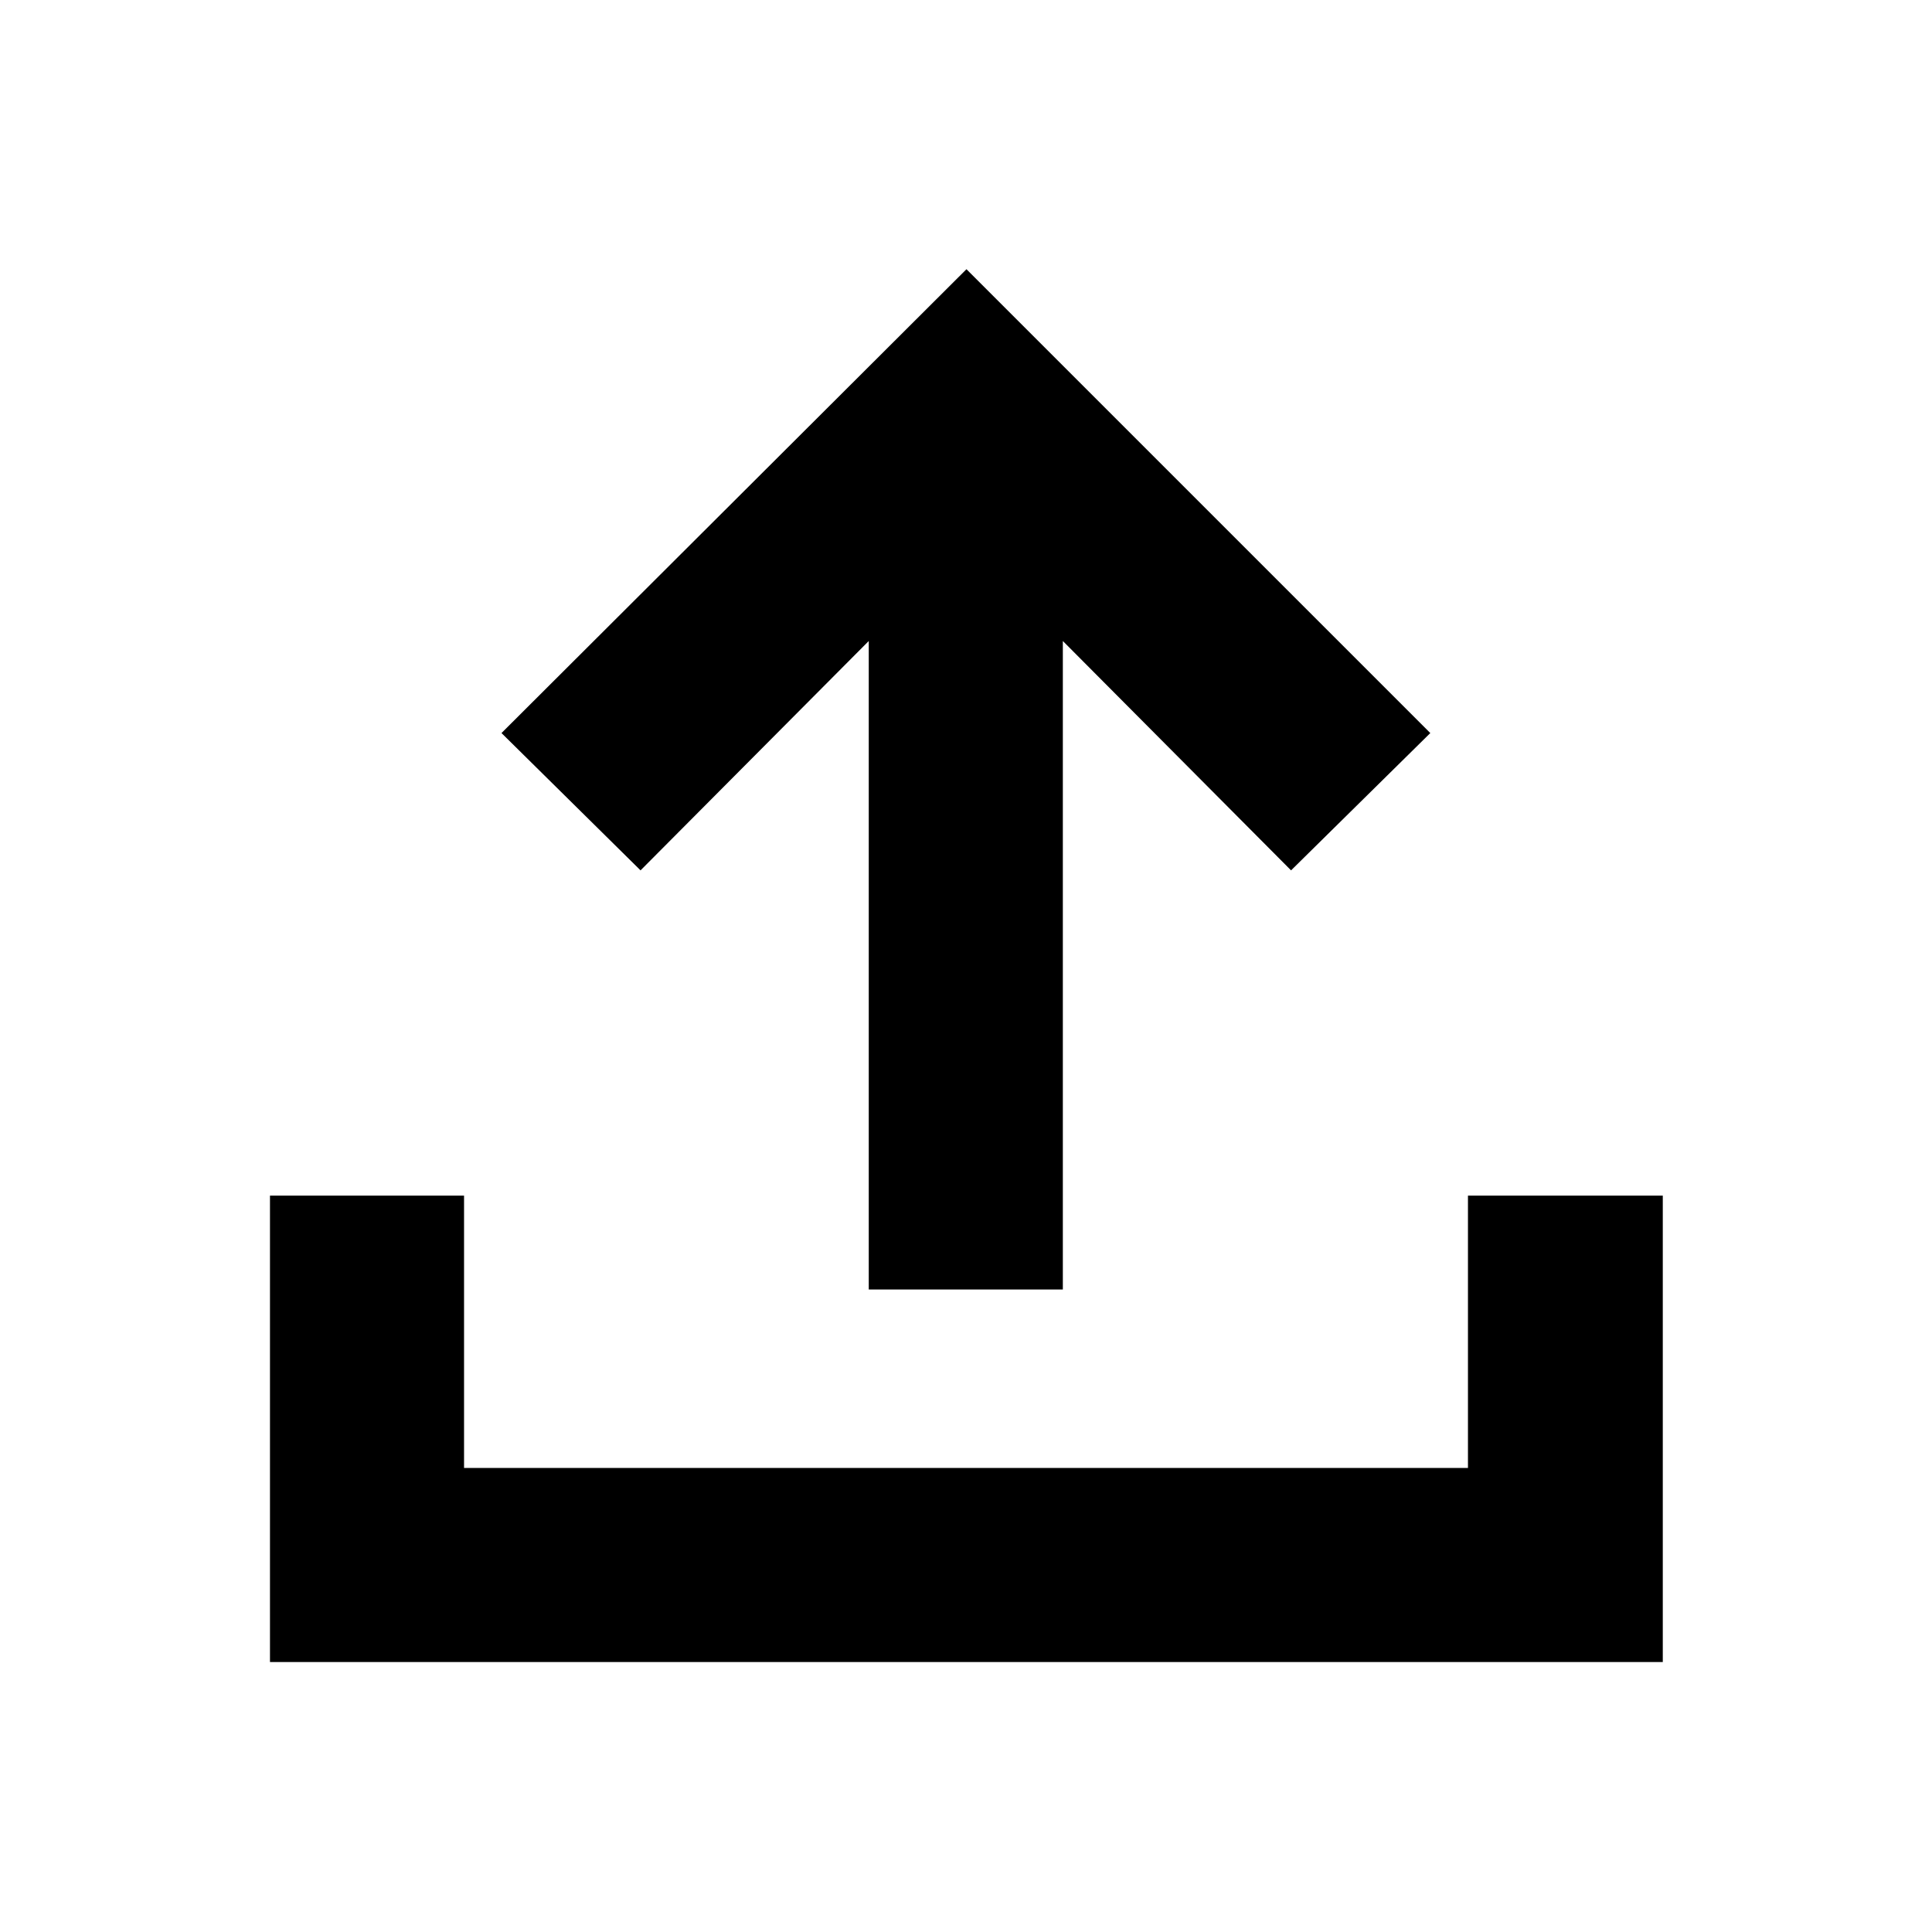<svg xmlns="http://www.w3.org/2000/svg" height="40" viewBox="0 -960 960 960" width="40"><path d="M431.68-319.25v-322.24l-113.4 113.97-69.09-68.23 231.04-230.48 230.48 230.48-69.19 68.23-113.4-113.97v322.24h-96.44Zm-297.53 185.1v-231.76h96.43v135.33h498.84v-135.33h96.81v231.76H134.15Z"/></svg>